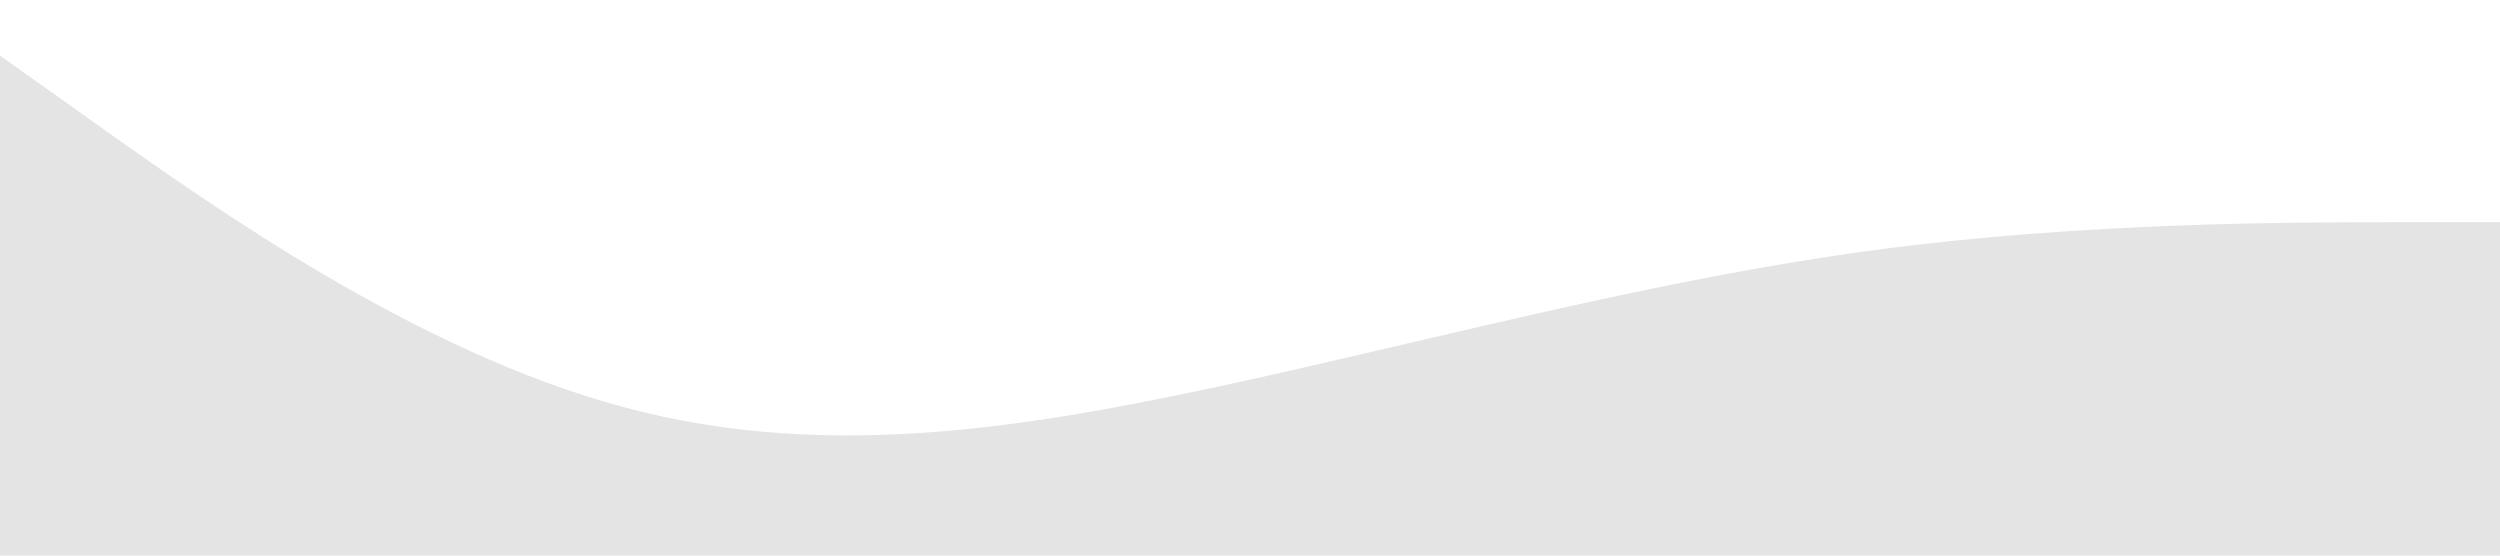 <?xml version="1.0" standalone="no"?><svg xmlns="http://www.w3.org/2000/svg" viewBox="0 0 1440 320"><path fill="#E4E4E4" fill-opacity="1" d="M0,32L60,74.7C120,117,240,203,360,234.7C480,267,600,245,720,218.7C840,192,960,160,1080,144C1200,128,1320,128,1380,128L1440,128L1440,320L1380,320C1320,320,1200,320,1080,320C960,320,840,320,720,320C600,320,480,320,360,320C240,320,120,320,60,320L0,320Z"></path></svg>